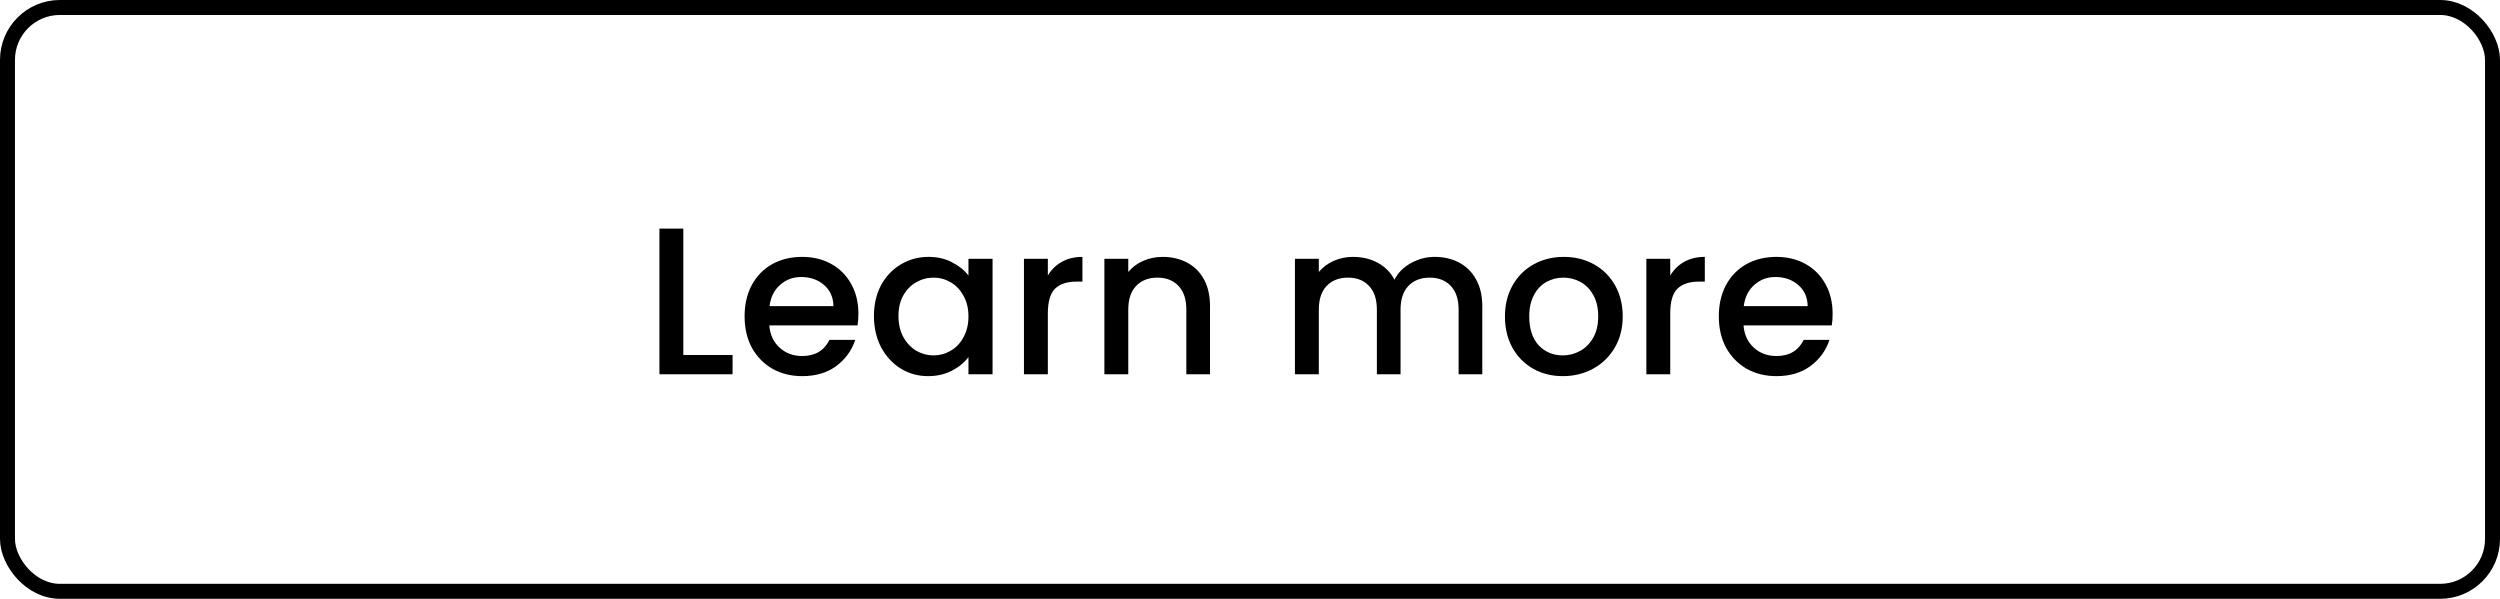 <svg width="167" height="40" viewBox="0 0 167 40" fill="none" xmlns="http://www.w3.org/2000/svg">
<rect x="0.5" y="0.5" width="166" height="39" rx="3.5" stroke="black"/>
<path d="M45.646 23.712H48.936V25H44.05V15.27H45.646V23.712ZM57.341 20.954C57.341 21.243 57.322 21.505 57.285 21.738H51.391C51.437 22.354 51.666 22.849 52.077 23.222C52.487 23.595 52.991 23.782 53.589 23.782C54.447 23.782 55.054 23.423 55.409 22.704H57.131C56.897 23.413 56.473 23.997 55.857 24.454C55.25 24.902 54.494 25.126 53.589 25.126C52.851 25.126 52.189 24.963 51.601 24.636C51.022 24.3 50.565 23.833 50.229 23.236C49.902 22.629 49.739 21.929 49.739 21.136C49.739 20.343 49.897 19.647 50.215 19.05C50.541 18.443 50.994 17.977 51.573 17.65C52.161 17.323 52.833 17.16 53.589 17.16C54.317 17.16 54.965 17.319 55.535 17.636C56.104 17.953 56.547 18.401 56.865 18.98C57.182 19.549 57.341 20.207 57.341 20.954ZM55.675 20.45C55.665 19.862 55.455 19.391 55.045 19.036C54.634 18.681 54.125 18.504 53.519 18.504C52.968 18.504 52.497 18.681 52.105 19.036C51.713 19.381 51.479 19.853 51.405 20.45H55.675ZM58.379 21.108C58.379 20.333 58.538 19.647 58.855 19.05C59.182 18.453 59.621 17.991 60.171 17.664C60.731 17.328 61.347 17.16 62.019 17.16C62.626 17.16 63.153 17.281 63.601 17.524C64.059 17.757 64.423 18.051 64.693 18.406V17.286H66.303V25H64.693V23.852C64.423 24.216 64.054 24.519 63.587 24.762C63.121 25.005 62.589 25.126 61.991 25.126C61.329 25.126 60.722 24.958 60.171 24.622C59.621 24.277 59.182 23.801 58.855 23.194C58.538 22.578 58.379 21.883 58.379 21.108ZM64.693 21.136C64.693 20.604 64.581 20.142 64.357 19.75C64.143 19.358 63.858 19.059 63.503 18.854C63.149 18.649 62.766 18.546 62.355 18.546C61.945 18.546 61.562 18.649 61.207 18.854C60.853 19.05 60.563 19.344 60.339 19.736C60.125 20.119 60.017 20.576 60.017 21.108C60.017 21.64 60.125 22.107 60.339 22.508C60.563 22.909 60.853 23.217 61.207 23.432C61.571 23.637 61.954 23.74 62.355 23.74C62.766 23.74 63.149 23.637 63.503 23.432C63.858 23.227 64.143 22.928 64.357 22.536C64.581 22.135 64.693 21.668 64.693 21.136ZM69.996 18.406C70.229 18.014 70.537 17.711 70.92 17.496C71.312 17.272 71.774 17.16 72.306 17.16V18.812H71.9C71.274 18.812 70.798 18.971 70.472 19.288C70.154 19.605 69.996 20.156 69.996 20.94V25H68.4V17.286H69.996V18.406ZM77.665 17.16C78.271 17.16 78.813 17.286 79.289 17.538C79.774 17.79 80.152 18.163 80.423 18.658C80.693 19.153 80.829 19.75 80.829 20.45V25H79.247V20.688C79.247 19.997 79.074 19.47 78.729 19.106C78.383 18.733 77.912 18.546 77.315 18.546C76.717 18.546 76.241 18.733 75.887 19.106C75.541 19.47 75.369 19.997 75.369 20.688V25H73.773V17.286H75.369V18.168C75.63 17.851 75.961 17.603 76.363 17.426C76.773 17.249 77.207 17.16 77.665 17.16ZM95.839 17.16C96.446 17.16 96.987 17.286 97.463 17.538C97.948 17.79 98.326 18.163 98.597 18.658C98.877 19.153 99.017 19.75 99.017 20.45V25H97.435V20.688C97.435 19.997 97.263 19.47 96.917 19.106C96.572 18.733 96.1 18.546 95.503 18.546C94.906 18.546 94.43 18.733 94.075 19.106C93.73 19.47 93.557 19.997 93.557 20.688V25H91.975V20.688C91.975 19.997 91.802 19.47 91.457 19.106C91.112 18.733 90.641 18.546 90.043 18.546C89.446 18.546 88.97 18.733 88.615 19.106C88.27 19.47 88.097 19.997 88.097 20.688V25H86.501V17.286H88.097V18.168C88.359 17.851 88.69 17.603 89.091 17.426C89.493 17.249 89.922 17.16 90.379 17.16C90.995 17.16 91.546 17.291 92.031 17.552C92.516 17.813 92.89 18.191 93.151 18.686C93.385 18.219 93.749 17.851 94.243 17.58C94.738 17.3 95.27 17.16 95.839 17.16ZM104.394 25.126C103.666 25.126 103.008 24.963 102.42 24.636C101.832 24.3 101.37 23.833 101.034 23.236C100.698 22.629 100.53 21.929 100.53 21.136C100.53 20.352 100.703 19.657 101.048 19.05C101.393 18.443 101.865 17.977 102.462 17.65C103.059 17.323 103.727 17.16 104.464 17.16C105.201 17.16 105.869 17.323 106.466 17.65C107.063 17.977 107.535 18.443 107.88 19.05C108.225 19.657 108.398 20.352 108.398 21.136C108.398 21.92 108.221 22.615 107.866 23.222C107.511 23.829 107.026 24.3 106.41 24.636C105.803 24.963 105.131 25.126 104.394 25.126ZM104.394 23.74C104.805 23.74 105.187 23.642 105.542 23.446C105.906 23.25 106.2 22.956 106.424 22.564C106.648 22.172 106.76 21.696 106.76 21.136C106.76 20.576 106.653 20.105 106.438 19.722C106.223 19.33 105.939 19.036 105.584 18.84C105.229 18.644 104.847 18.546 104.436 18.546C104.025 18.546 103.643 18.644 103.288 18.84C102.943 19.036 102.667 19.33 102.462 19.722C102.257 20.105 102.154 20.576 102.154 21.136C102.154 21.967 102.364 22.611 102.784 23.068C103.213 23.516 103.75 23.74 104.394 23.74ZM111.572 18.406C111.805 18.014 112.113 17.711 112.496 17.496C112.888 17.272 113.35 17.16 113.882 17.16V18.812H113.476C112.85 18.812 112.374 18.971 112.048 19.288C111.73 19.605 111.572 20.156 111.572 20.94V25H109.976V17.286H111.572V18.406ZM122.419 20.954C122.419 21.243 122.4 21.505 122.363 21.738H116.469C116.515 22.354 116.744 22.849 117.155 23.222C117.565 23.595 118.069 23.782 118.667 23.782C119.525 23.782 120.132 23.423 120.487 22.704H122.209C121.975 23.413 121.551 23.997 120.935 24.454C120.328 24.902 119.572 25.126 118.667 25.126C117.929 25.126 117.267 24.963 116.679 24.636C116.1 24.3 115.643 23.833 115.307 23.236C114.98 22.629 114.817 21.929 114.817 21.136C114.817 20.343 114.975 19.647 115.293 19.05C115.619 18.443 116.072 17.977 116.651 17.65C117.239 17.323 117.911 17.16 118.667 17.16C119.395 17.16 120.043 17.319 120.613 17.636C121.182 17.953 121.625 18.401 121.943 18.98C122.26 19.549 122.419 20.207 122.419 20.954ZM120.753 20.45C120.743 19.862 120.533 19.391 120.123 19.036C119.712 18.681 119.203 18.504 118.597 18.504C118.046 18.504 117.575 18.681 117.183 19.036C116.791 19.381 116.557 19.853 116.483 20.45H120.753Z" fill="black"/>
</svg>
